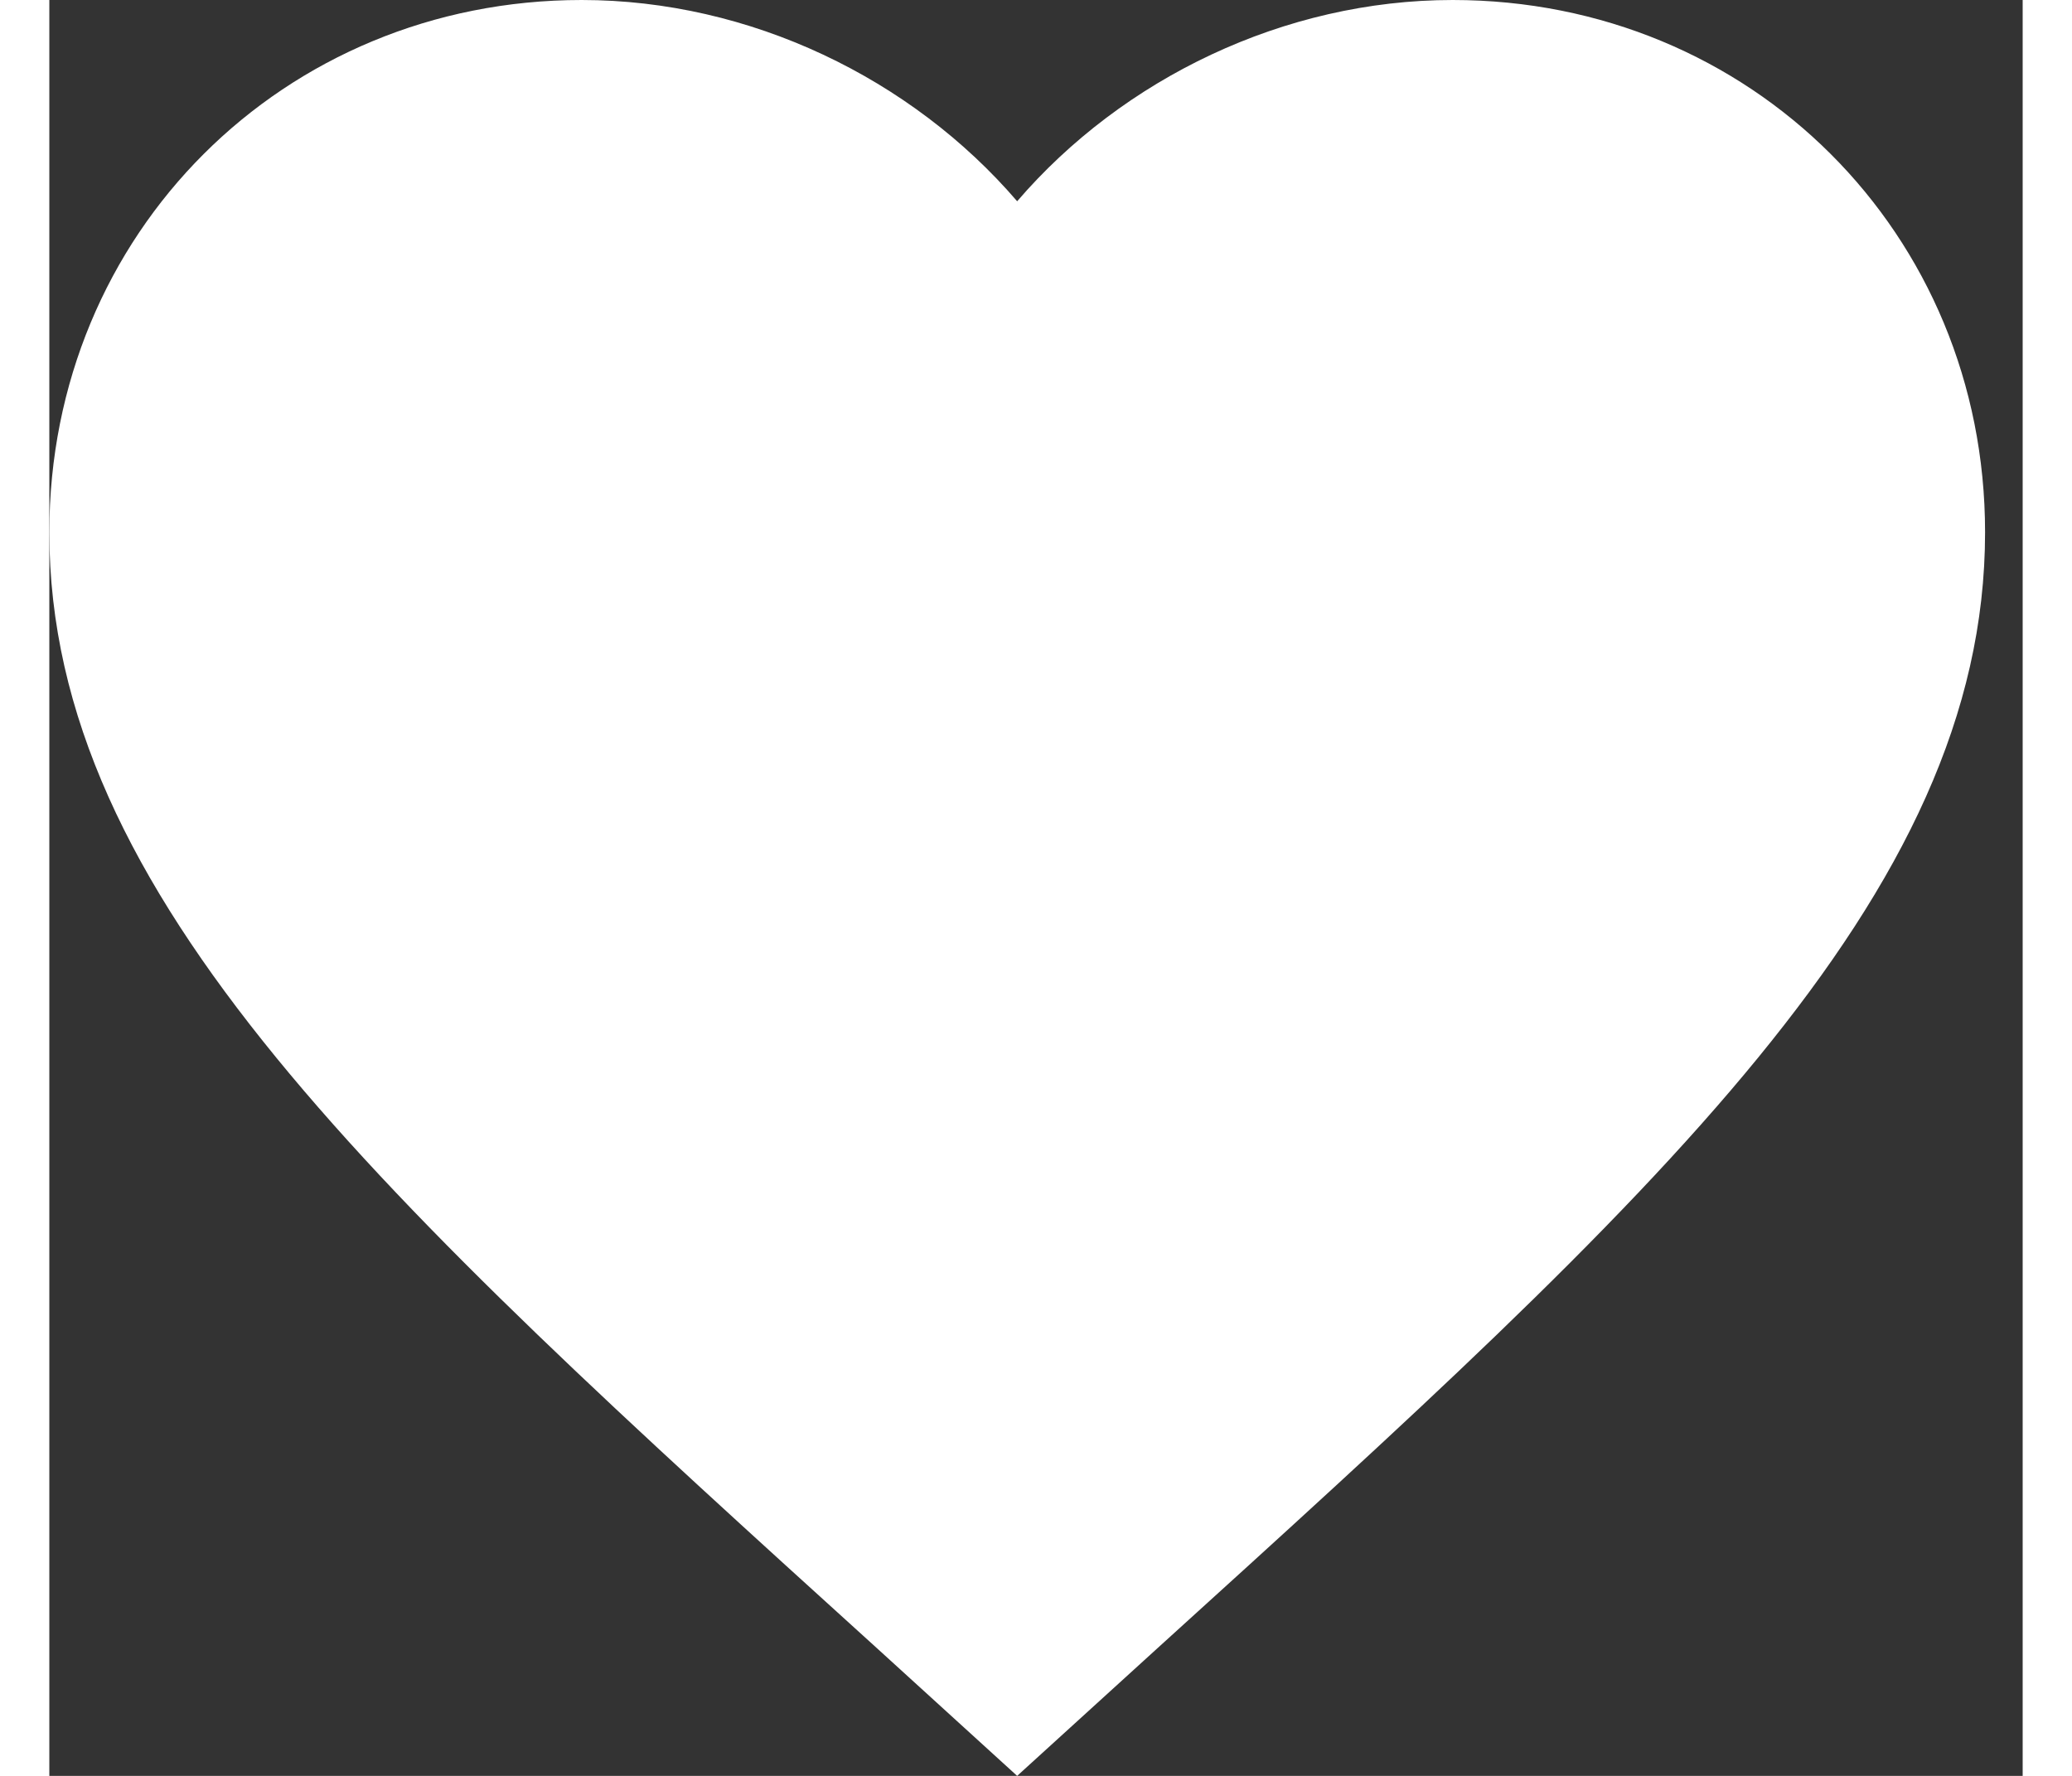 <svg width="21" height="18" viewBox="0 0 20 18" fill="none" xmlns="http://www.w3.org/2000/svg">
    <rect x="0" y="0" width="20" height="18" fill="#333333" stroke="none"/>
    <path
        d="M9.809 18L8.387 16.705C3.335 12.124 0 9.093 0 5.395C0 2.364 2.374 0 5.395 0C7.102 0 8.74 0.795 9.809 2.04C10.879 0.795 12.517 0 14.223 0C17.245 0 19.619 2.364 19.619 5.395C19.619 9.093 16.283 12.124 11.232 16.705L9.809 18Z"
        fill="white"></path>
</svg>